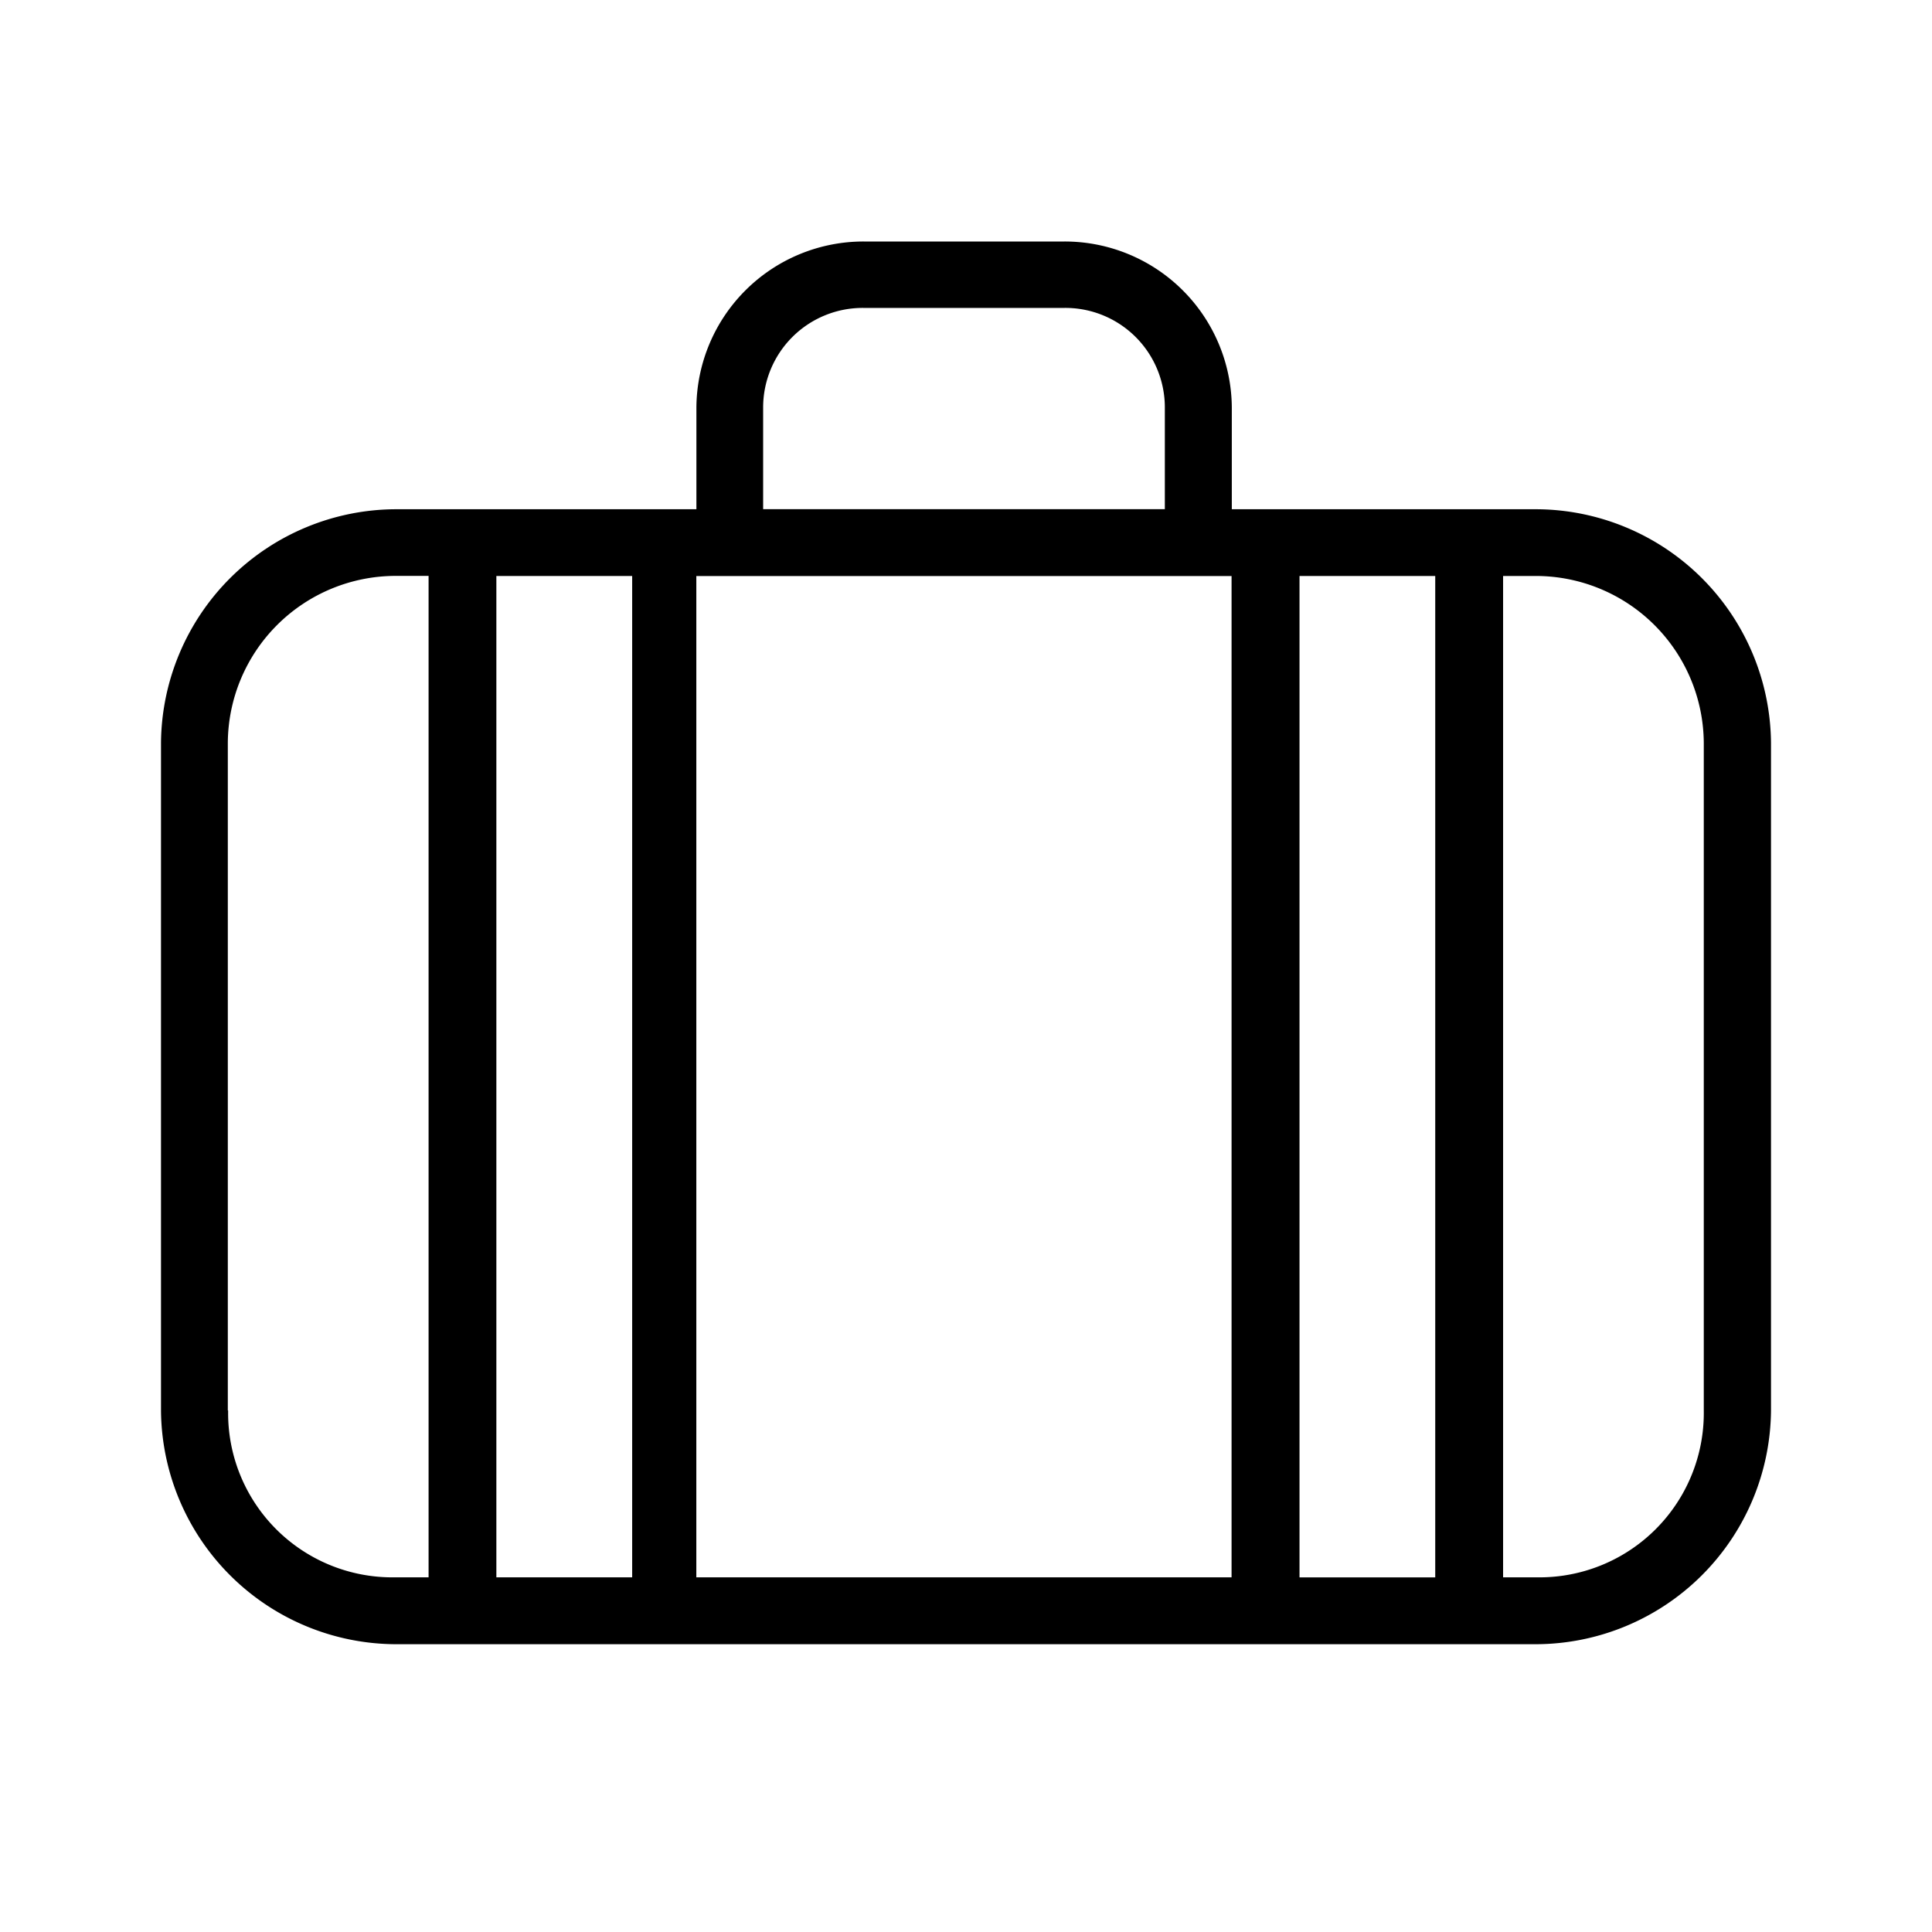 <svg xmlns="http://www.w3.org/2000/svg" width="24" height="24" fill="none" viewBox="0 0 24 24">
  <path fill="#000" d="M19.084 6.326h-3.782V5.06A2.076 2.076 0 0 0 13.224 3h-2.495a2.076 2.076 0 0 0-2.078 2.061v1.265H4.917A2.927 2.927 0 0 0 2 9.228v8.295a2.927 2.927 0 0 0 2.917 2.902h14.167A2.928 2.928 0 0 0 22 17.523V9.228a2.927 2.927 0 0 0-2.916-2.902Zm-10.435.83h6.65v12.438H8.65V7.155Zm-.796 12.438H6.166V7.155h1.687v12.44Zm8.29-12.439h1.686v12.44h-1.686V7.155ZM9.48 5.061a1.237 1.237 0 0 1 1.247-1.236h2.494A1.236 1.236 0 0 1 14.47 5.06v1.265H9.48V5.06Zm-6.65 12.46V9.227a2.087 2.087 0 0 1 2.085-2.073h.409v12.44h-.41a2.04 2.04 0 0 1-2.08-2.073H2.83Zm18.335 0a2.042 2.042 0 0 1-2.084 2.073h-.409V7.155h.41a2.087 2.087 0 0 1 2.083 2.073v8.293Z"/>
</svg>
